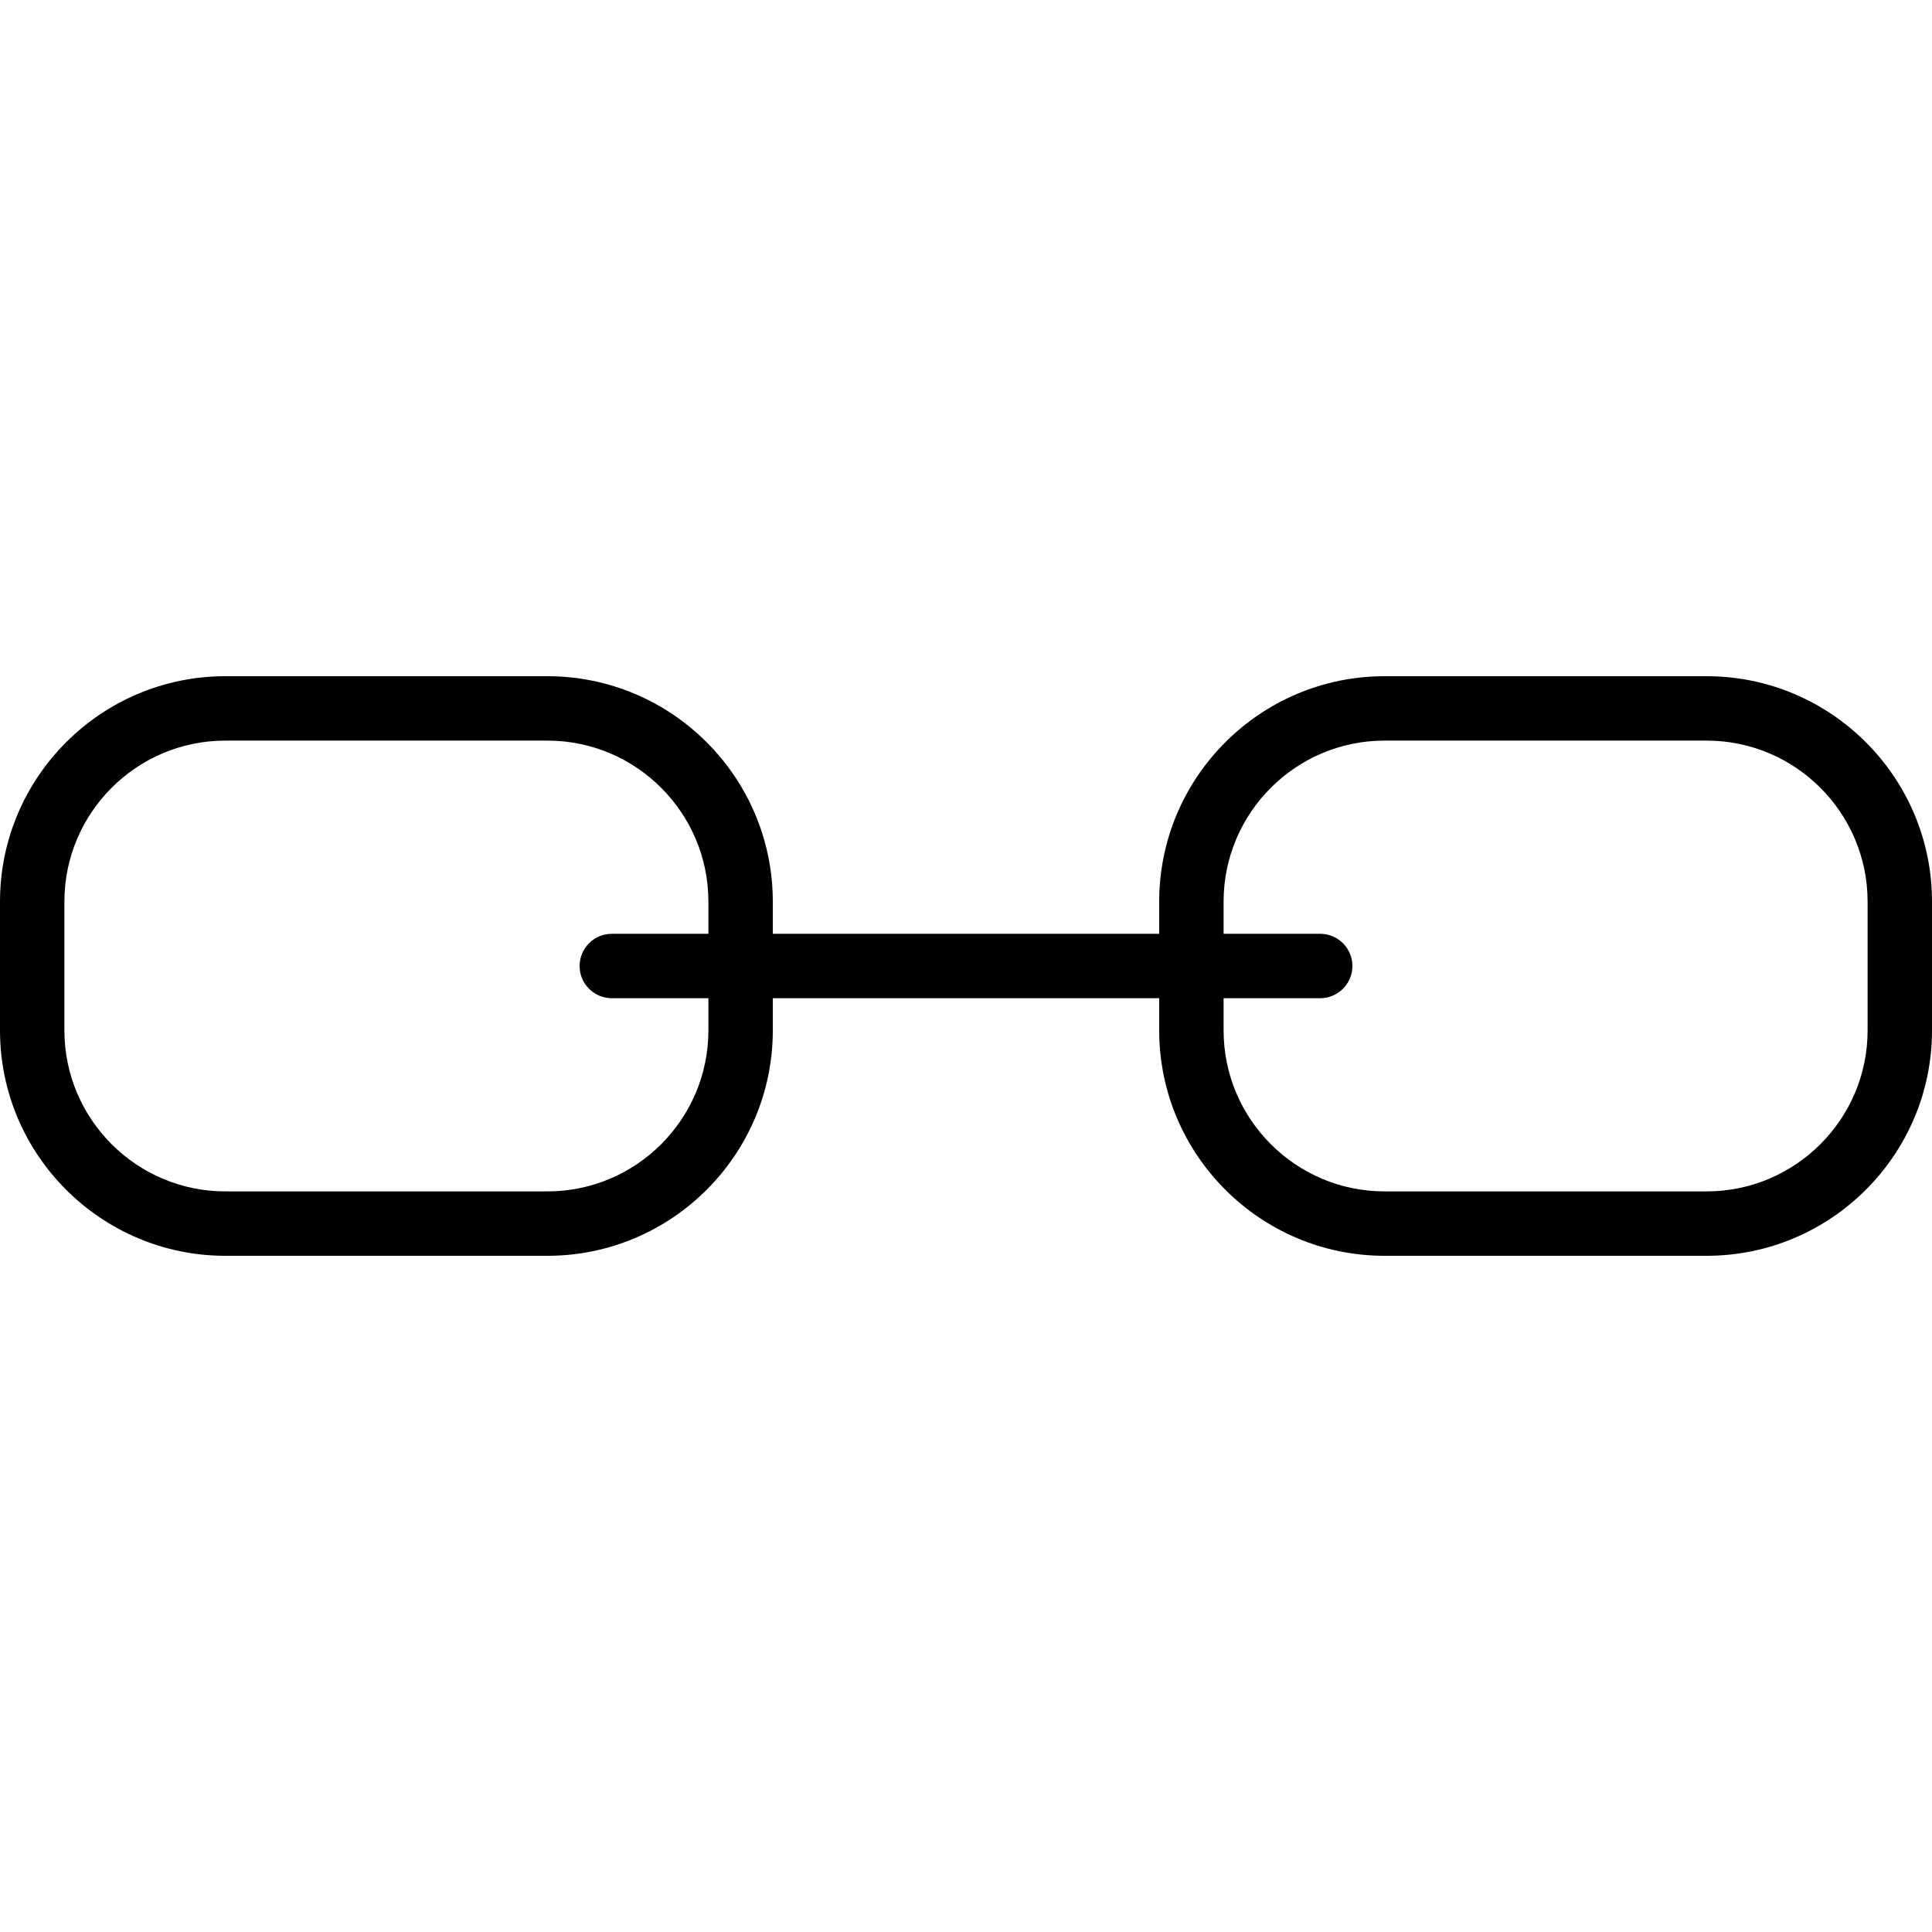 <?xml version="1.0" encoding="iso-8859-1"?>
<!-- Generator: Adobe Illustrator 19.0.0, SVG Export Plug-In . SVG Version: 6.00 Build 0)  -->
<svg version="1.1" id="Layer_1" xmlns="http://www.w3.org/2000/svg" xmlns:xlink="http://www.w3.org/1999/xlink" x="0px" y="0px"
	 viewBox="0 0 30 30" style="enable-background:new 0 0 30 30;" xml:space="preserve">
<g>
	<g>
		<path d="M26.5,10.5h-5c-1.93,0-3.5,1.57-3.5,3.5v0.5h-6V14c0-1.93-1.57-3.5-3.5-3.5h-5C1.57,10.5,0,12.07,0,14v2
			c0,1.93,1.57,3.5,3.5,3.5h5c1.93,0,3.5-1.57,3.5-3.5v-0.5h6V16c0,1.93,1.57,3.5,3.5,3.5h5c1.93,0,3.5-1.57,3.5-3.5v-2
			C30,12.07,28.43,10.5,26.5,10.5z M11,14.5H9.5C9.224,14.5,9,14.724,9,15s0.224,0.5,0.5,0.5H11V16c0,1.378-1.121,2.5-2.5,2.5h-5
			C2.121,18.5,1,17.378,1,16v-2c0-1.378,1.121-2.5,2.5-2.5h5c1.379,0,2.5,1.122,2.5,2.5V14.5z M29,16c0,1.378-1.121,2.5-2.5,2.5h-5
			c-1.379,0-2.5-1.122-2.5-2.5v-0.5h1.5c0.276,0,0.5-0.224,0.5-0.5s-0.224-0.5-0.5-0.5H19V14c0-1.378,1.121-2.5,2.5-2.5h5
			c1.379,0,2.5,1.122,2.5,2.5V16z"/>
	</g>
</g>
</svg>

